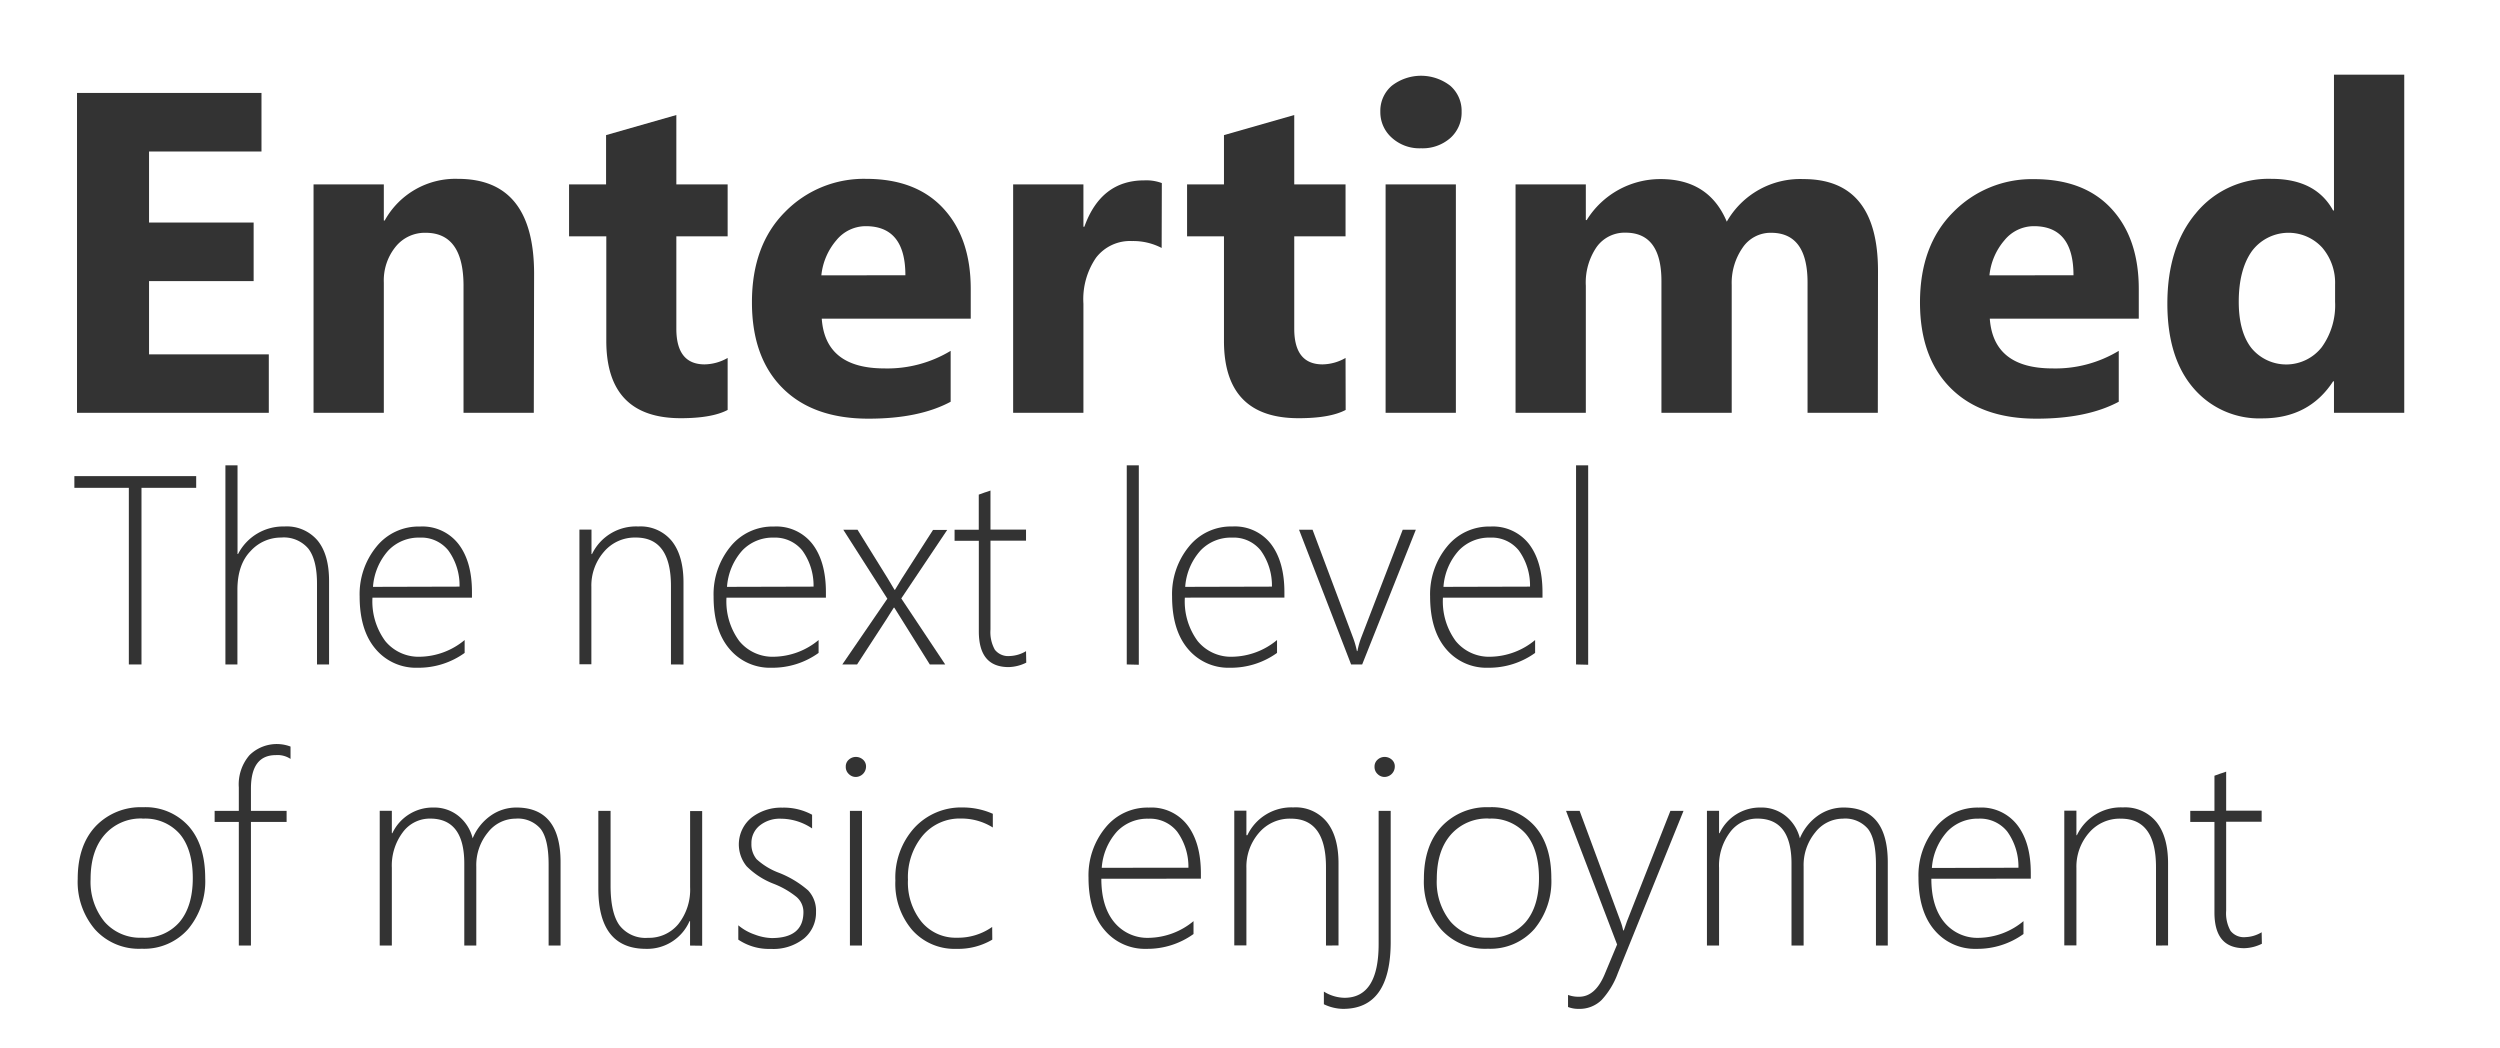 <svg id="BlackLogo" xmlns="http://www.w3.org/2000/svg" viewBox="0 0 426.89 179"><defs><style>.cls-1{fill:#333;}</style></defs><path class="cls-1" d="M45.9,70.49H13.15V15.87h31.5v10H25.45V38H43.31V48H25.45V60.51H45.9Z"/><path class="cls-1" d="M91.15,70.49h-12V48.82q0-9.07-6.47-9.07a6.4,6.4,0,0,0-5.14,2.4,9.12,9.12,0,0,0-2,6.1V70.49h-12v-39h12v6.17h.15A13.78,13.78,0,0,1,78.2,30.54q12.94,0,13,16.07Z"/><path class="cls-1" d="M124.25,70q-2.67,1.41-8,1.41-12.72,0-12.72-13.22V40.36H97.17V31.49h6.32V23.07l12-3.43V31.49h8.76v8.87h-8.76V56.13q0,6.09,4.83,6.09a8.14,8.14,0,0,0,3.93-1.1Z"/><path class="cls-1" d="M165.76,54.42H140.32q.6,8.49,10.7,8.49a20.9,20.9,0,0,0,11.31-3v8.69q-5.4,2.9-14.05,2.89-9.45,0-14.67-5.24T128.4,51.6q0-9.72,5.63-15.39a18.8,18.8,0,0,1,13.87-5.67q8.52,0,13.19,5.06t4.67,13.75ZM154.6,47q0-8.39-6.78-8.38a6.48,6.48,0,0,0-5,2.4,10.91,10.91,0,0,0-2.57,6Z"/><path class="cls-1" d="M198.36,42.34a10.55,10.55,0,0,0-5.07-1.18A7.31,7.31,0,0,0,187.16,44,12.53,12.53,0,0,0,185,51.86V70.49h-12v-39h12v7.23h.16Q188,30.8,195.39,30.8a7.63,7.63,0,0,1,3,.46Z"/><path class="cls-1" d="M229.78,70c-1.78.94-4.45,1.41-8,1.41Q209,71.44,209,58.22V40.36H202.7V31.49H209V23.07l12-3.43V31.49h8.76v8.87H221V56.13q0,6.09,4.84,6.09a8.08,8.08,0,0,0,3.92-1.1Z"/><path class="cls-1" d="M242.65,25.32a7,7,0,0,1-5-1.81,5.83,5.83,0,0,1-1.95-4.44,5.63,5.63,0,0,1,1.95-4.42,8.15,8.15,0,0,1,10,0,5.68,5.68,0,0,1,1.93,4.42,5.83,5.83,0,0,1-1.93,4.5A7.18,7.18,0,0,1,242.65,25.32Zm5.95,45.17h-12v-39h12Z"/><path class="cls-1" d="M320.65,70.49h-12V48.25q0-8.51-6.25-8.5a5.75,5.75,0,0,0-4.84,2.55,10.55,10.55,0,0,0-1.86,6.36V70.49h-12V48q0-8.27-6.13-8.27a5.88,5.88,0,0,0-4.93,2.44,10.72,10.72,0,0,0-1.85,6.63V70.49h-12v-39h12v6.09h.15a14.79,14.79,0,0,1,12.61-7q8.26,0,11.31,7.27a14.42,14.42,0,0,1,13.1-7.27q12.72,0,12.72,15.69Z"/><path class="cls-1" d="M365.21,54.42H339.77q.62,8.49,10.71,8.49a20.9,20.9,0,0,0,11.31-3v8.69q-5.42,2.9-14.06,2.89-9.44,0-14.66-5.24t-5.22-14.6q0-9.72,5.64-15.39a18.79,18.79,0,0,1,13.86-5.67q8.53,0,13.2,5.06t4.66,13.75ZM354.06,47q0-8.39-6.78-8.38a6.48,6.48,0,0,0-5,2.4,10.84,10.84,0,0,0-2.57,6Z"/><path class="cls-1" d="M410.54,70.49h-12V65.12h-.15q-4.11,6.31-12.07,6.32a14.78,14.78,0,0,1-11.77-5.16q-4.45-5.16-4.46-14.42,0-9.68,4.91-15.5a16,16,0,0,1,12.88-5.82q7.55,0,10.51,5.4h.15V12.75h12Zm-11.81-19V48.59a9.22,9.22,0,0,0-2.21-6.32,7.8,7.8,0,0,0-12,.62c-1.49,2.1-2.24,5-2.24,8.63q0,5.15,2.17,7.92a7.71,7.71,0,0,0,12-.15A12.24,12.24,0,0,0,398.73,51.52Z"/><path class="cls-1" d="M24.16,83.3v30.16H22V83.3h-9.3v-2h20.8v2Z"/><path class="cls-1" d="M54.13,113.46V99.67c0-2.72-.5-4.72-1.49-6A5.48,5.48,0,0,0,48,91.79a7,7,0,0,0-5.21,2.31q-2.25,2.31-2.25,6.63v12.73H38.49v-34h2.07V94.6h.09a8.65,8.65,0,0,1,7.91-4.7,6.88,6.88,0,0,1,5.68,2.41q1.95,2.4,1.95,6.89v14.26Z"/><path class="cls-1" d="M63.6,102.05a11.41,11.41,0,0,0,2.19,7.42,7.36,7.36,0,0,0,6,2.67,12.24,12.24,0,0,0,7.55-2.85v2.2a13.45,13.45,0,0,1-8,2.53,9,9,0,0,1-7.19-3.18q-2.74-3.2-2.74-9a12.82,12.82,0,0,1,2.86-8.48,9.22,9.22,0,0,1,7.45-3.45,7.79,7.79,0,0,1,6.58,3q2.3,3,2.29,8.22v.92Zm14.87-1.88A10.15,10.15,0,0,0,76.56,94a5.92,5.92,0,0,0-4.89-2.2A7.17,7.17,0,0,0,66.31,94a10.41,10.41,0,0,0-2.62,6.21Z"/><path class="cls-1" d="M114.57,113.46V100.08q0-8.3-6-8.29a6.9,6.9,0,0,0-5.45,2.44,8.78,8.78,0,0,0-2.14,6v13.2H98.94v-23H101v4.18h.09A8.33,8.33,0,0,1,109,89.9a6.88,6.88,0,0,1,5.71,2.48c1.32,1.66,2,4,2,7.09v14Z"/><path class="cls-1" d="M124.05,102.05a11.41,11.41,0,0,0,2.19,7.42,7.35,7.35,0,0,0,6,2.67,12.21,12.21,0,0,0,7.54-2.85v2.2a13.45,13.45,0,0,1-8,2.53,9,9,0,0,1-7.19-3.18q-2.75-3.2-2.74-9a12.87,12.87,0,0,1,2.86-8.48,9.24,9.24,0,0,1,7.45-3.45,7.79,7.79,0,0,1,6.58,3q2.29,3,2.29,8.22v.92Zm14.87-1.88A10.21,10.21,0,0,0,137,94a6,6,0,0,0-4.9-2.2A7.17,7.17,0,0,0,126.75,94a10.41,10.41,0,0,0-2.61,6.21Z"/><path class="cls-1" d="M153.9,102.19l7.5,11.27h-2.63l-6.06-9.7h-.09l-.81,1.28c-.11.18-.23.38-.38.61l-5.08,7.81h-2.52l7.69-11.23L144,90.46h2.43l5.12,8.25c.66,1.06,1,1.72,1.19,2h.09l1.14-1.88,5.35-8.34h2.42Z"/><path class="cls-1" d="M175.24,113.15a7.13,7.13,0,0,1-3,.76c-3.4,0-5.1-2-5.1-6.11V92.35H163V90.46h4.13v-6l1-.36c.36-.11.7-.22,1-.34v6.67h6.07v1.89h-6.07v15.18a6.13,6.13,0,0,0,.75,3.45,2.9,2.9,0,0,0,2.55,1.07,5.76,5.76,0,0,0,2.77-.83Z"/><path class="cls-1" d="M192.4,113.46v-34h2.06v34.05Z"/><path class="cls-1" d="M202.32,102.05a11.41,11.41,0,0,0,2.19,7.42,7.35,7.35,0,0,0,6,2.67,12.24,12.24,0,0,0,7.55-2.85v2.2a13.46,13.46,0,0,1-8,2.53,9,9,0,0,1-7.18-3.18q-2.74-3.2-2.74-9A12.82,12.82,0,0,1,203,93.35a9.22,9.22,0,0,1,7.45-3.45,7.79,7.79,0,0,1,6.58,3c1.52,2,2.29,4.75,2.29,8.22v.92Zm14.87-1.88A10.21,10.21,0,0,0,215.28,94a5.92,5.92,0,0,0-4.89-2.2A7.16,7.16,0,0,0,205,94a10.35,10.35,0,0,0-2.62,6.21Z"/><path class="cls-1" d="M232.6,113.46h-1.89l-8.89-23h2.31L231,108.77a15.11,15.11,0,0,1,.7,2.4h.09a13.58,13.58,0,0,1,.65-2.31l7.08-18.4h2.24Z"/><path class="cls-1" d="M246.39,102.05a11.41,11.41,0,0,0,2.19,7.42,7.35,7.35,0,0,0,6,2.67,12.26,12.26,0,0,0,7.55-2.85v2.2a13.48,13.48,0,0,1-8,2.53,9,9,0,0,1-7.19-3.18c-1.82-2.13-2.74-5.13-2.74-9a12.82,12.82,0,0,1,2.87-8.48,9.22,9.22,0,0,1,7.44-3.45,7.81,7.81,0,0,1,6.59,3c1.52,2,2.29,4.75,2.29,8.22v.92Zm14.87-1.88A10.21,10.21,0,0,0,259.35,94a5.93,5.93,0,0,0-4.9-2.2A7.15,7.15,0,0,0,249.1,94a10.35,10.35,0,0,0-2.62,6.21Z"/><path class="cls-1" d="M269.12,113.46v-34h2.07v34.05Z"/><path class="cls-1" d="M24.21,162a10.07,10.07,0,0,1-8-3.31,12.49,12.49,0,0,1-2.94-8.61q0-5.73,3.07-9a10.61,10.61,0,0,1,8.08-3.24,9.89,9.89,0,0,1,7.77,3.21q2.85,3.21,2.85,8.9a12.72,12.72,0,0,1-2.91,8.69A10,10,0,0,1,24.21,162Zm.16-22.23a8.17,8.17,0,0,0-6.48,2.74c-1.61,1.83-2.42,4.36-2.42,7.61a10.77,10.77,0,0,0,2.36,7.26,8.08,8.08,0,0,0,6.45,2.74,7.86,7.86,0,0,0,6.4-2.7c1.49-1.79,2.24-4.29,2.24-7.48s-.74-5.79-2.23-7.54A7.82,7.82,0,0,0,24.37,139.79Z"/><path class="cls-1" d="M49.61,129.59a4,4,0,0,0-2.51-.65q-4.24,0-4.25,5.7v3.82h6.09v1.89H42.85v21.11H40.78V140.35H36.65v-1.89h4.13v-4a7.63,7.63,0,0,1,1.83-5.52,6.65,6.65,0,0,1,7-1.46Z"/><path class="cls-1" d="M93.68,161.46V147.63q0-4.33-1.36-6.09a5.1,5.1,0,0,0-4.3-1.75,6,6,0,0,0-4.69,2.33,8.78,8.78,0,0,0-2,5.87v13.47H79.28v-14q0-7.68-5.84-7.68a5.72,5.72,0,0,0-4.67,2.35,9.47,9.47,0,0,0-1.86,6.07v13.25H64.84v-23h2.07v3.82H67a7.61,7.61,0,0,1,7-4.38,6.6,6.6,0,0,1,4.3,1.45,7.12,7.12,0,0,1,2.41,3.81,8.84,8.84,0,0,1,3.09-3.88,7.57,7.57,0,0,1,4.37-1.38q7.55,0,7.55,9.35v14.21Z"/><path class="cls-1" d="M117.83,161.46v-4.17h-.09a7.87,7.87,0,0,1-7.42,4.73q-8.14,0-8.15-10.26v-13.3h2.09v12.78q0,4.68,1.54,6.79a5.6,5.6,0,0,0,4.84,2.11,6.49,6.49,0,0,0,5.2-2.36,9.46,9.46,0,0,0,2-6.29v-13h2.06v23Z"/><path class="cls-1" d="M126.07,160.45V158a8.72,8.72,0,0,0,2.83,1.59,8.88,8.88,0,0,0,2.87.59q5.41,0,5.42-4.43a3.39,3.39,0,0,0-1.19-2.6,14.68,14.68,0,0,0-3.87-2.23,13.19,13.19,0,0,1-4.64-3,5.9,5.9,0,0,1,.81-8.28,8.19,8.19,0,0,1,5.29-1.73,10.13,10.13,0,0,1,5.08,1.21v2.34a9.61,9.61,0,0,0-5.3-1.66,5.46,5.46,0,0,0-3.66,1.18,3.82,3.82,0,0,0-1.4,3.06,4,4,0,0,0,.88,2.67,11.67,11.67,0,0,0,3.86,2.34,17,17,0,0,1,4.95,3,5.07,5.07,0,0,1,1.34,3.67,5.73,5.73,0,0,1-2.05,4.53,8.36,8.36,0,0,1-5.67,1.78A9.35,9.35,0,0,1,126.07,160.45Z"/><path class="cls-1" d="M146.13,132.67a1.67,1.67,0,0,1-1.19-.5,1.63,1.63,0,0,1-.52-1.25,1.51,1.51,0,0,1,.53-1.21,1.77,1.77,0,0,1,1.18-.46,1.82,1.82,0,0,1,1.22.45,1.53,1.53,0,0,1,.53,1.22,1.78,1.78,0,0,1-1.75,1.75Zm-1,28.79v-23h2.06v23Z"/><path class="cls-1" d="M169.44,160.45a11.43,11.43,0,0,1-6.11,1.57,9.65,9.65,0,0,1-7.57-3.22,12.17,12.17,0,0,1-2.87-8.43,12.67,12.67,0,0,1,3.23-9,10.86,10.86,0,0,1,8.31-3.49,12.63,12.63,0,0,1,5.1,1.08v2.34a10.09,10.09,0,0,0-5.41-1.53,8.26,8.26,0,0,0-6.56,2.91,11.09,11.09,0,0,0-2.52,7.53,10.72,10.72,0,0,0,2.31,7.19,7.57,7.57,0,0,0,6.07,2.72,10.09,10.09,0,0,0,6-1.84Z"/><path class="cls-1" d="M188.06,150.05q0,4.74,2.19,7.41a7.33,7.33,0,0,0,6,2.68,12.26,12.26,0,0,0,7.55-2.85v2.2a13.48,13.48,0,0,1-8,2.53,9,9,0,0,1-7.18-3.19q-2.75-3.18-2.75-9a12.82,12.82,0,0,1,2.87-8.48,9.22,9.22,0,0,1,7.44-3.45,7.75,7.75,0,0,1,6.58,3q2.29,3,2.3,8.22v.92Zm14.87-1.88A10.21,10.21,0,0,0,201,142a5.93,5.93,0,0,0-4.9-2.2,7.15,7.15,0,0,0-5.35,2.17,10.35,10.35,0,0,0-2.62,6.21Z"/><path class="cls-1" d="M226.42,161.46V148.08q0-8.29-6-8.29a6.91,6.91,0,0,0-5.46,2.44,8.82,8.82,0,0,0-2.13,6v13.2h-2.07v-23h2.07v4.18H213a8.32,8.32,0,0,1,7.86-4.74,6.86,6.86,0,0,1,5.7,2.48q2,2.49,2,7.09v14Z"/><path class="cls-1" d="M237.47,160.81q0,11.46-8.13,11.46a7.73,7.73,0,0,1-3.28-.79v-2.16a6.87,6.87,0,0,0,3.51,1.06q5.84,0,5.84-9.19V138.46h2.06Zm-1.05-28.14a1.67,1.67,0,0,1-1.19-.5,1.63,1.63,0,0,1-.52-1.25,1.54,1.54,0,0,1,.53-1.21,1.77,1.77,0,0,1,1.18-.46,1.82,1.82,0,0,1,1.22.45,1.5,1.5,0,0,1,.53,1.22,1.78,1.78,0,0,1-1.75,1.75Z"/><path class="cls-1" d="M254.07,162a10.08,10.08,0,0,1-8-3.31,12.54,12.54,0,0,1-2.93-8.61q0-5.73,3.07-9a10.58,10.58,0,0,1,8.07-3.24,9.86,9.86,0,0,1,7.77,3.21q2.85,3.21,2.85,8.9a12.76,12.76,0,0,1-2.9,8.69A10,10,0,0,1,254.07,162Zm.16-22.23a8.19,8.19,0,0,0-6.48,2.74c-1.61,1.83-2.41,4.36-2.41,7.61a10.76,10.76,0,0,0,2.35,7.26,8.11,8.11,0,0,0,6.45,2.74,7.86,7.86,0,0,0,6.4-2.7c1.5-1.79,2.25-4.29,2.25-7.48s-.75-5.79-2.24-7.54A7.81,7.81,0,0,0,254.23,139.79Z"/><path class="cls-1" d="M276.26,166.16a13.67,13.67,0,0,1-2.78,4.6,5.38,5.38,0,0,1-3.93,1.51,4.82,4.82,0,0,1-1.8-.32v-2.06a5.2,5.2,0,0,0,1.89.31q2.76,0,4.36-3.82l2.13-5.1-8.72-22.82h2.32l6.94,18.74c.15.4.25.71.31.92s.13.54.2.76h.09l.54-1.55,7.42-18.87h2.24Z"/><path class="cls-1" d="M320.33,161.46V147.63q0-4.33-1.36-6.09a5.09,5.09,0,0,0-4.3-1.75,6,6,0,0,0-4.69,2.33,8.78,8.78,0,0,0-2,5.87v13.47h-2.07v-14q0-7.68-5.84-7.68a5.73,5.73,0,0,0-4.67,2.35,9.47,9.47,0,0,0-1.86,6.07v13.25h-2.07v-23h2.07v3.82h.09a7.61,7.61,0,0,1,7-4.38,6.58,6.58,0,0,1,4.3,1.45,7.06,7.06,0,0,1,2.41,3.81,8.84,8.84,0,0,1,3.09-3.88,7.57,7.57,0,0,1,4.37-1.38q7.54,0,7.55,9.35v14.21Z"/><path class="cls-1" d="M329.79,150.05q0,4.74,2.19,7.41a7.33,7.33,0,0,0,6,2.68,12.21,12.21,0,0,0,7.54-2.85v2.2a13.43,13.43,0,0,1-8,2.53,9,9,0,0,1-7.19-3.19c-1.82-2.12-2.74-5.12-2.74-9a12.82,12.82,0,0,1,2.87-8.48,9.22,9.22,0,0,1,7.44-3.45,7.75,7.75,0,0,1,6.58,3q2.3,3,2.29,8.22v.92Zm14.87-1.88a10.21,10.21,0,0,0-1.91-6.18,5.94,5.94,0,0,0-4.9-2.2A7.15,7.15,0,0,0,332.5,142a10.35,10.35,0,0,0-2.62,6.21Z"/><path class="cls-1" d="M368.15,161.46V148.08q0-8.29-6-8.29a6.91,6.91,0,0,0-5.46,2.44,8.82,8.82,0,0,0-2.13,6v13.2h-2.07v-23h2.07v4.18h.09a8.31,8.31,0,0,1,7.86-4.74,6.88,6.88,0,0,1,5.7,2.48q2,2.49,2,7.09v14Z"/><path class="cls-1" d="M386.23,161.15a7.09,7.09,0,0,1-3,.76c-3.4,0-5.1-2-5.1-6.11V140.35H374v-1.89h4.13v-6l1-.36c.36-.11.7-.22,1-.34v6.67h6.06v1.89h-6.06v15.18a6.13,6.13,0,0,0,.75,3.45,2.9,2.9,0,0,0,2.55,1.07,5.72,5.72,0,0,0,2.76-.83Z"/></svg>
